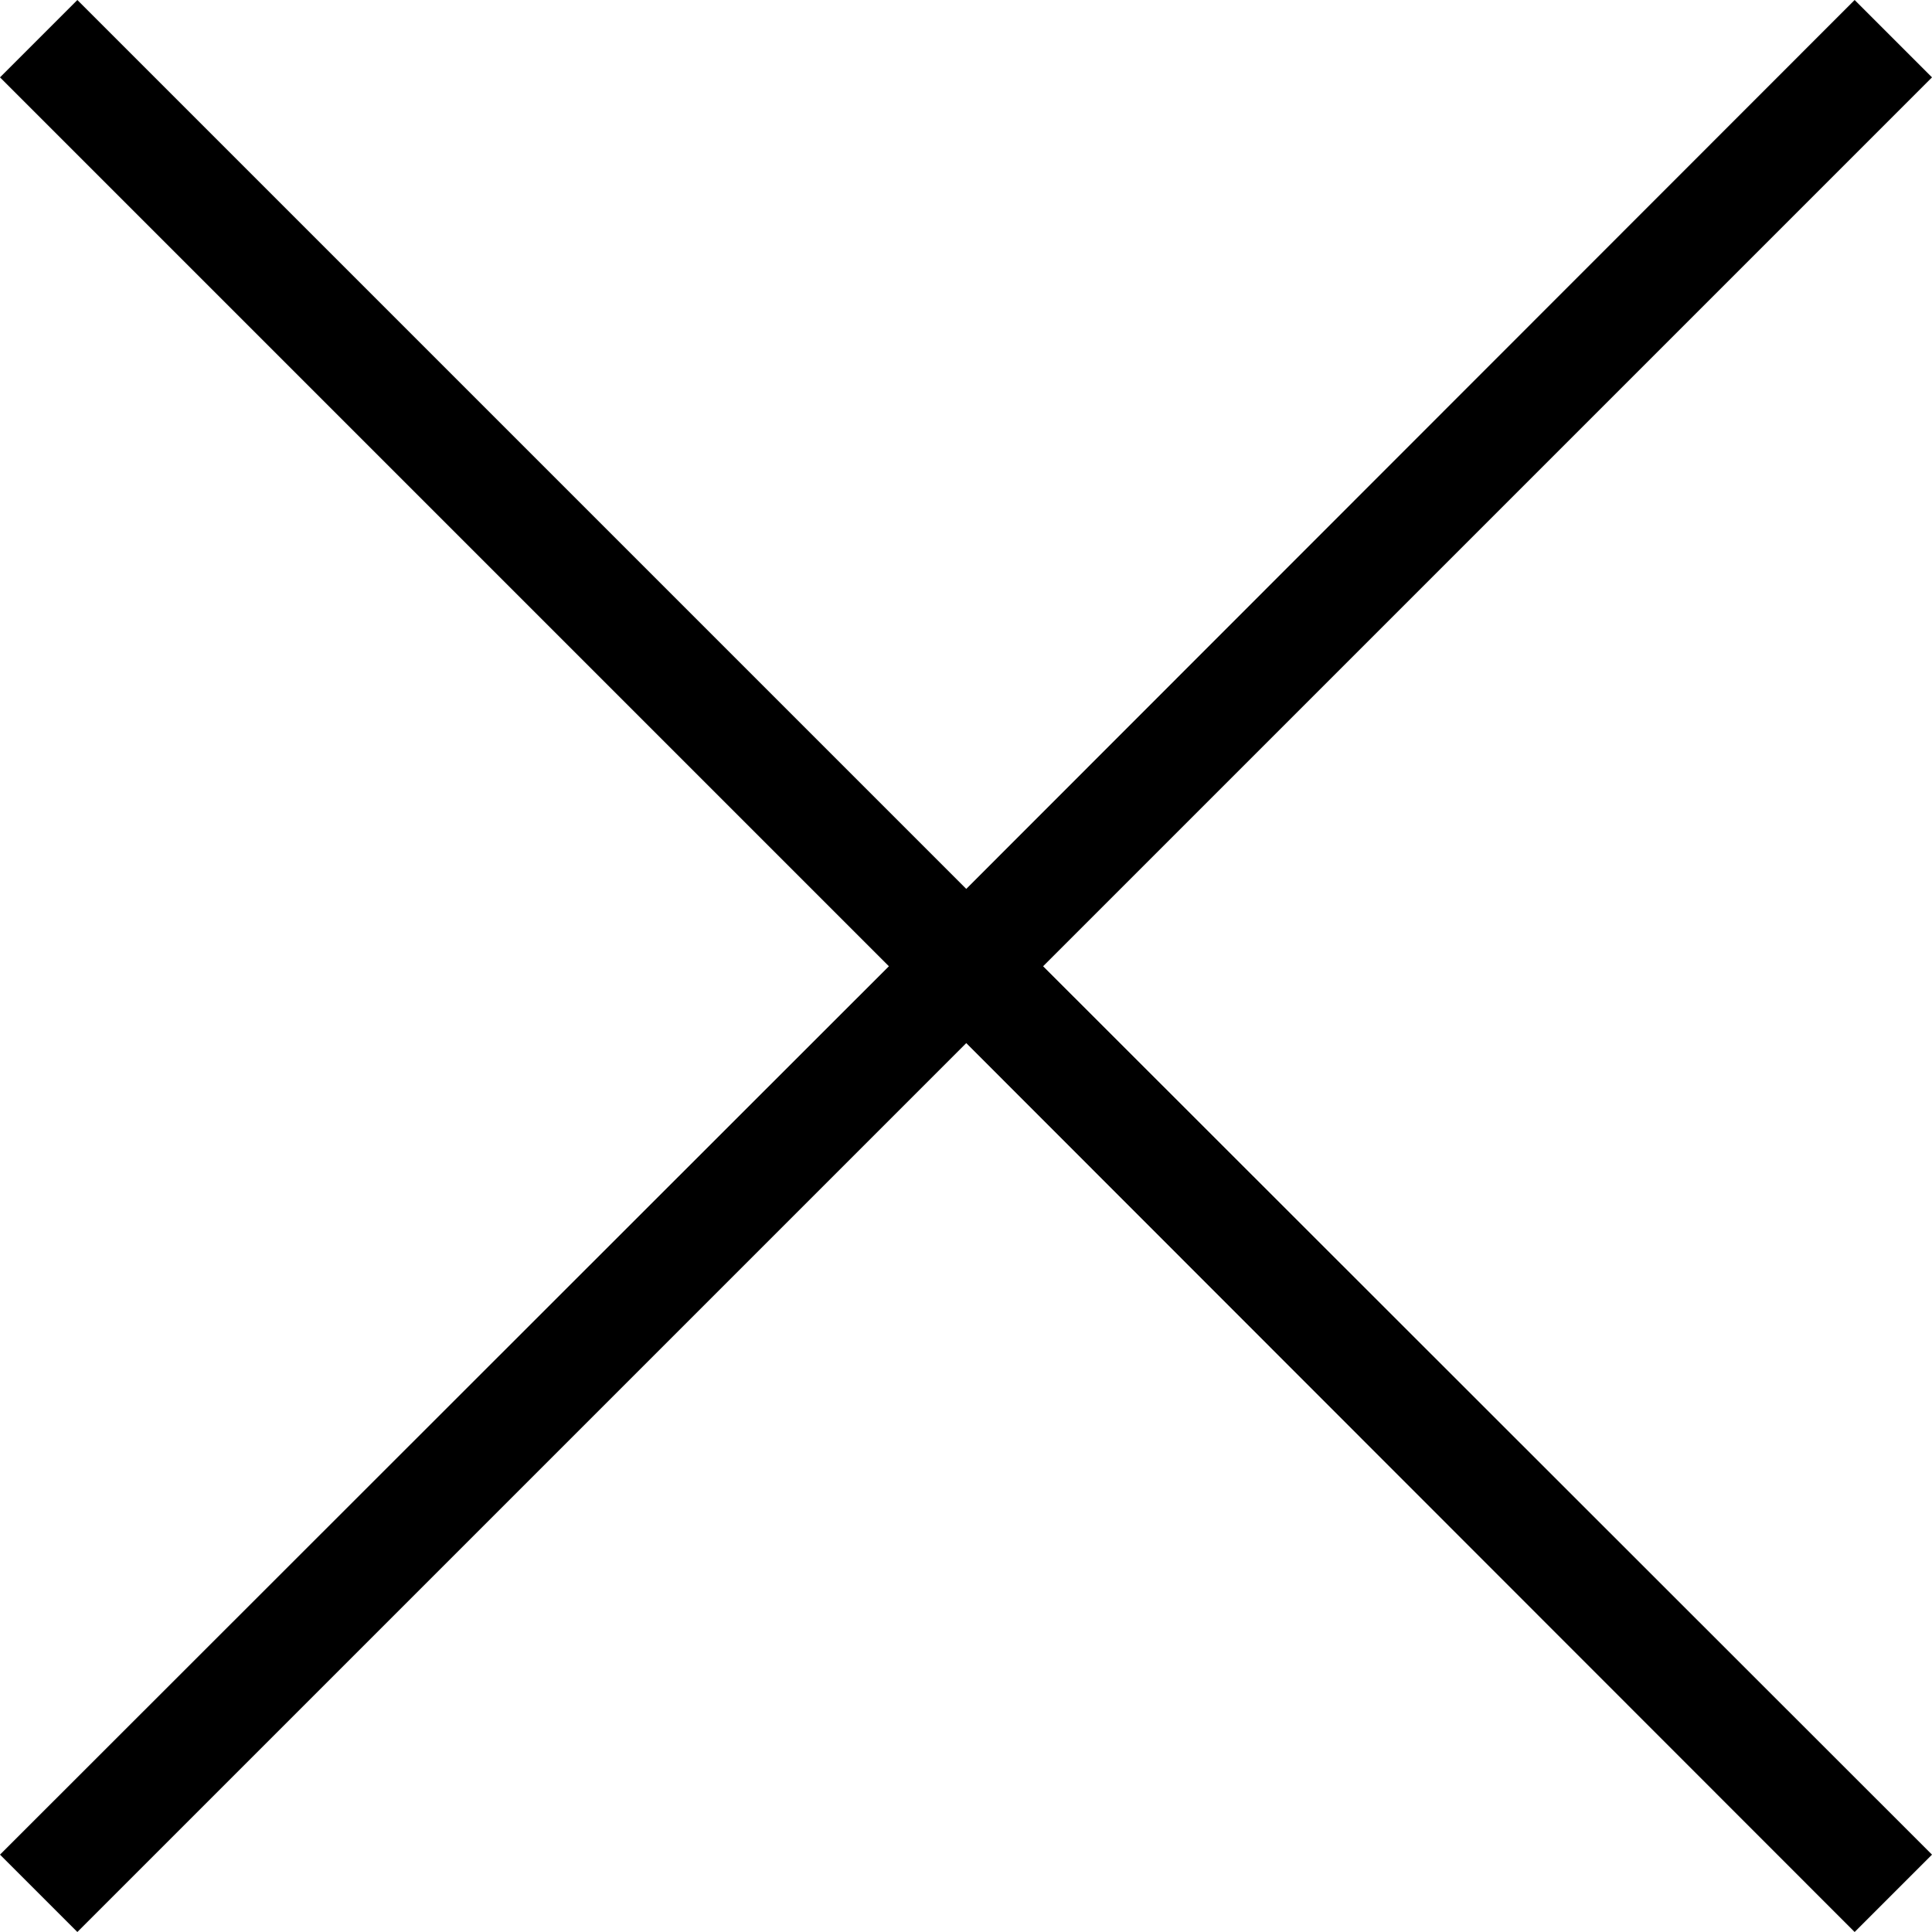 <svg xmlns="http://www.w3.org/2000/svg" viewBox="0 0 37.71 37.71"><title>close</title><g id="Layer_2" data-name="Layer 2"><g id="Layer_1-2" data-name="Layer 1"><path d="M37.71,1.51,36.2,0,18.86,17.35,1.51,0,0,1.51,17.35,18.86,0,36.2l1.51,1.51L18.86,20.36,36.2,37.71l1.51-1.51L20.36,18.86Z"/></g></g></svg>